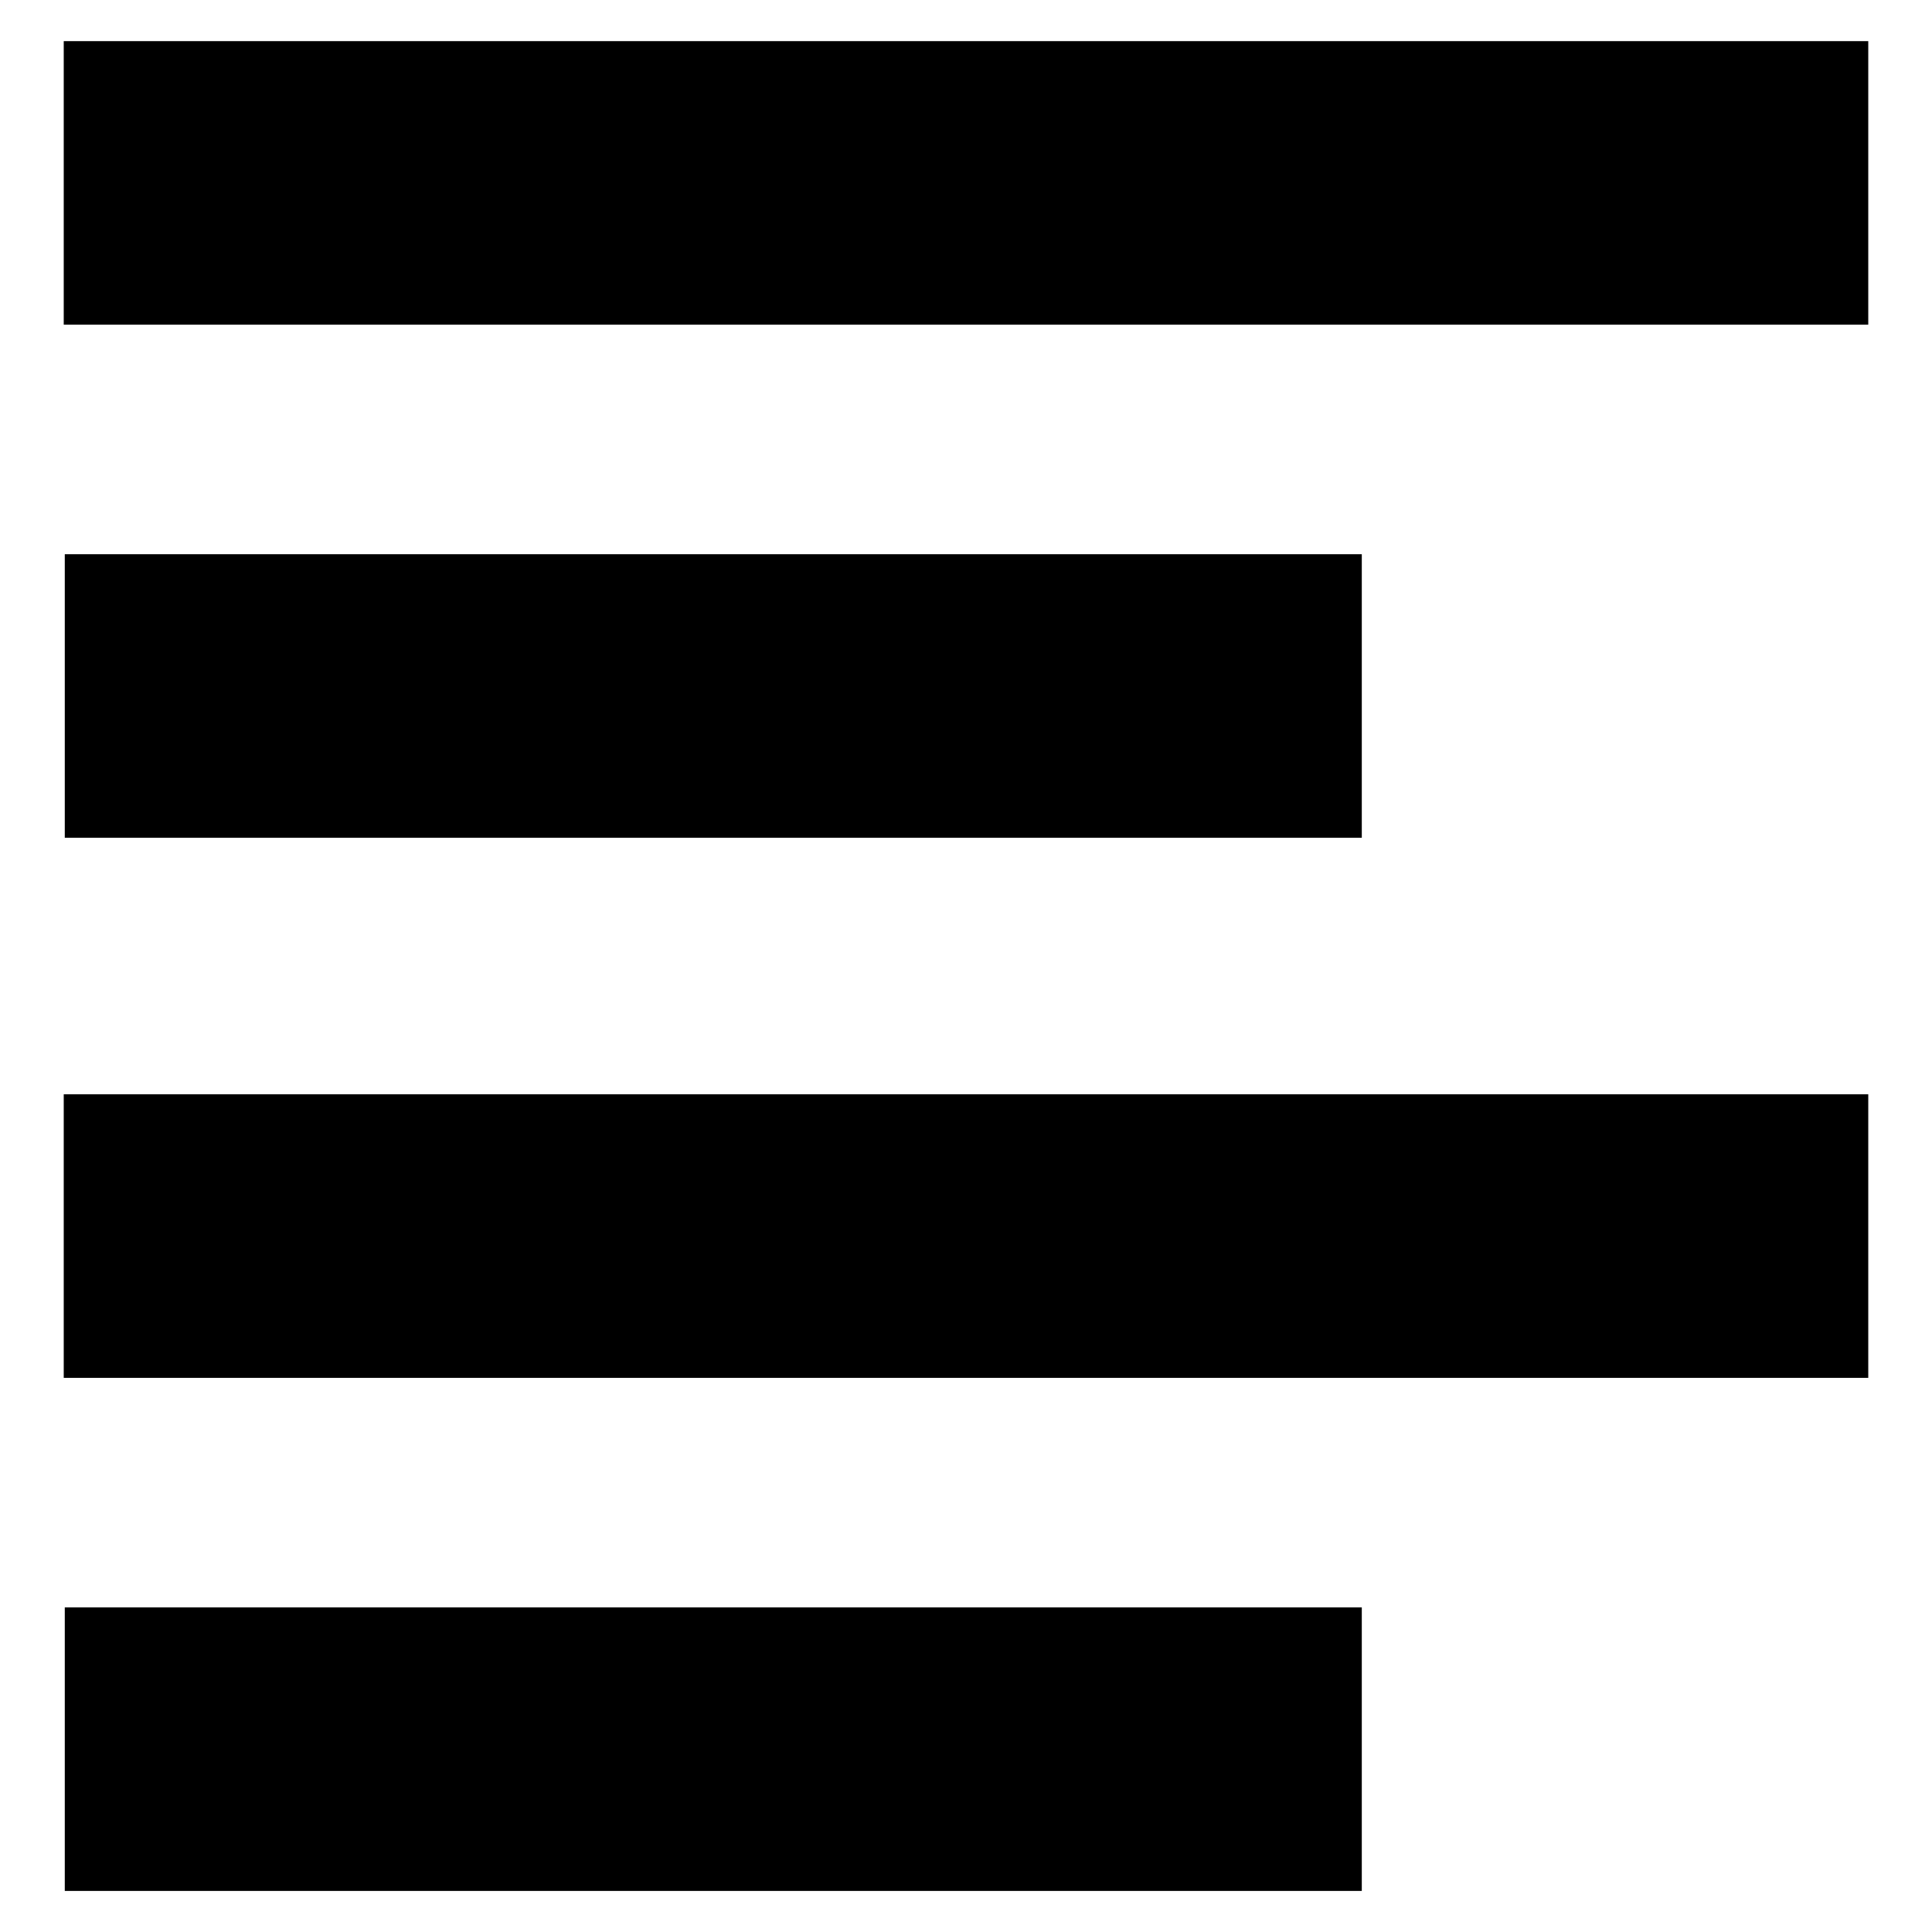 <?xml version="1.0" encoding="utf-8"?>
<!-- Generator: Adobe Illustrator 16.0.0, SVG Export Plug-In . SVG Version: 6.00 Build 0)  -->
<!DOCTYPE svg PUBLIC "-//W3C//DTD SVG 1.1//EN" "http://www.w3.org/Graphics/SVG/1.1/DTD/svg11.dtd">
<svg version="1.1" id="Layer_1" xmlns="http://www.w3.org/2000/svg" xmlns:xlink="http://www.w3.org/1999/xlink" x="0px" y="0px"
	 width="96px" height="96px" viewBox="0 0 96 96" enable-background="new 0 0 96 96" xml:space="preserve">
<g>
	<rect x="3.167" y="2.044" width="89.666" height="14.089"/>
	<rect x="3.219" y="27.539" width="64.448" height="14.09"/>
	<rect x="3.167" y="54.375" width="89.666" height="14.09"/>
	<rect x="3.219" y="79.87" width="64.448" height="14.089"/>
</g>
</svg>
